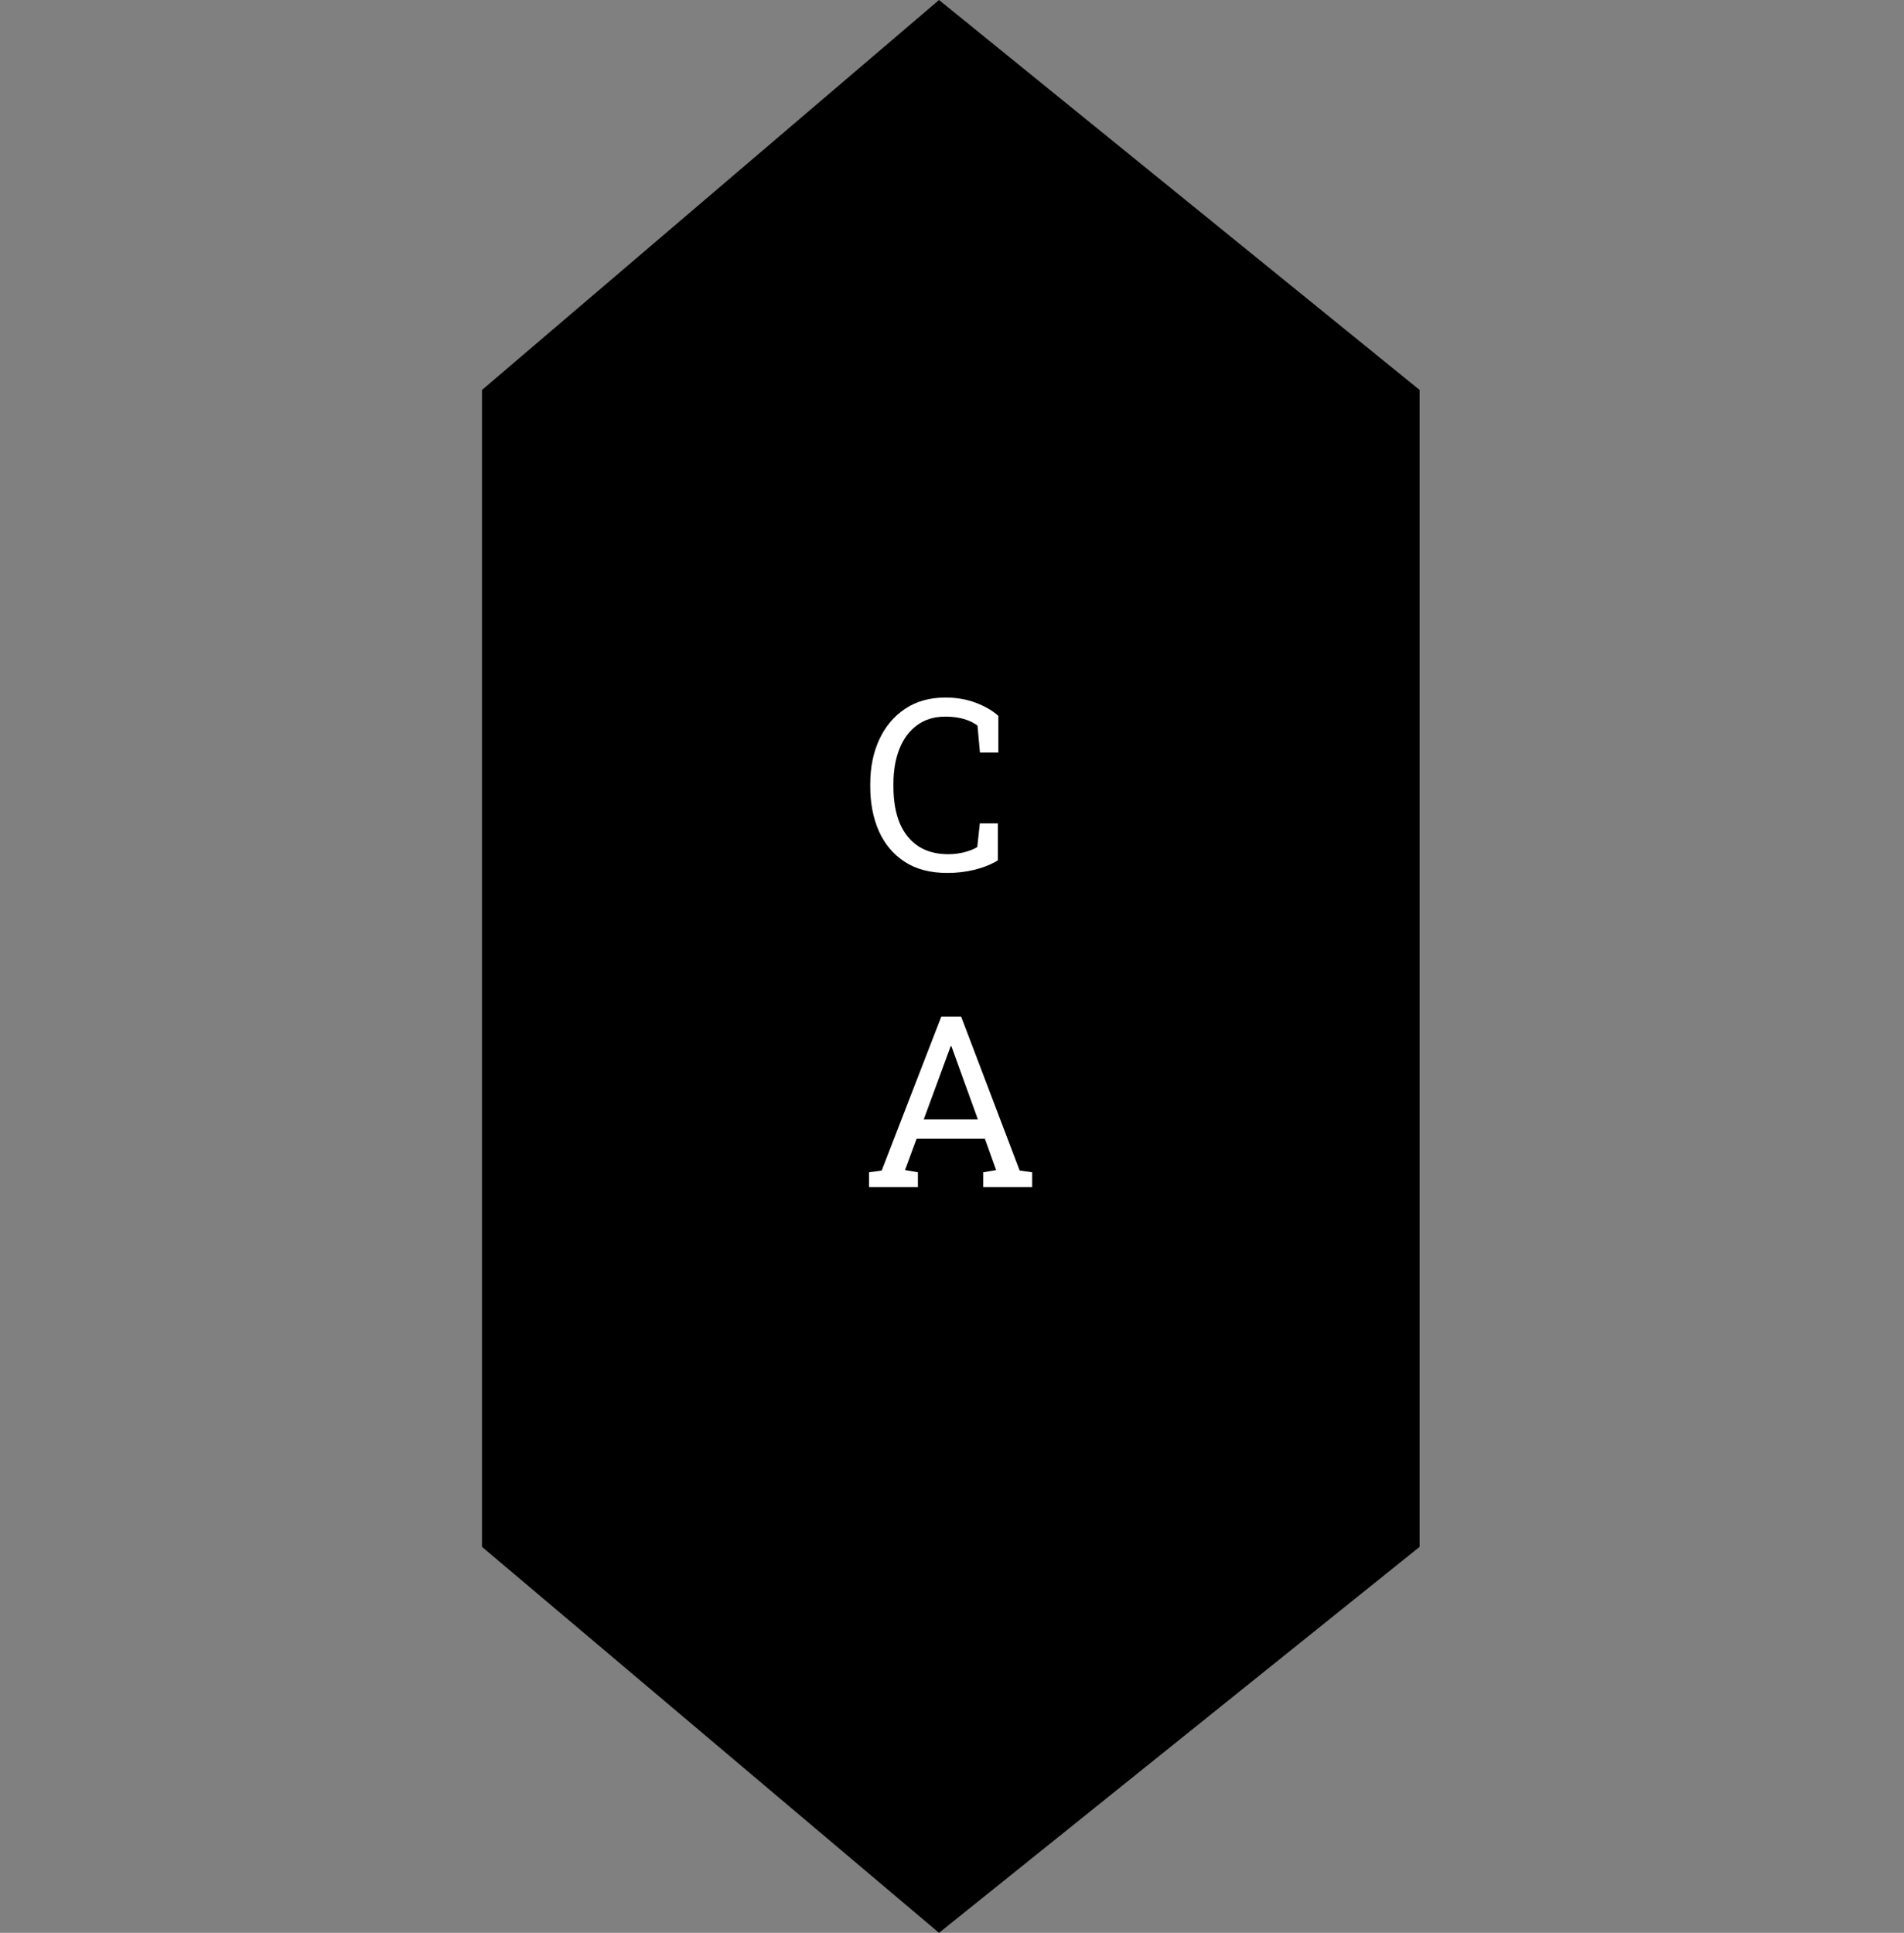 <svg width="794" height="806" viewBox="0 0 794 806" fill="none" xmlns="http://www.w3.org/2000/svg">
<rect x="0" y="0" width="794" height="806" fill="#808080" stroke="none"/>
<path d="M201.002 162.607L391.589 0L592 162.607L591.998 645.044L391.587 806L201 645.044L201.002 162.607Z" fill="black"/>
<path d="M395.084 364.025C387.955 364.025 381.998 362.462 377.213 359.337C372.46 356.212 368.88 351.932 366.471 346.496C364.094 341.059 362.906 334.891 362.906 327.99V326.964C362.906 319.998 364.16 313.813 366.666 308.41C369.173 302.973 372.77 298.693 377.457 295.568C382.145 292.443 387.743 290.88 394.254 290.88C398.844 290.88 403.043 291.597 406.852 293.029C410.66 294.461 413.818 296.284 416.324 298.498V313.83H408.658L407.633 302.599C406.591 301.785 405.387 301.102 404.02 300.548C402.685 299.995 401.188 299.572 399.527 299.279C397.9 298.986 396.126 298.839 394.205 298.839C389.55 298.839 385.611 300.044 382.389 302.453C379.166 304.829 376.725 308.117 375.064 312.316C373.404 316.515 372.574 321.365 372.574 326.867V327.99C372.574 333.947 373.453 339.041 375.211 343.273C377.001 347.472 379.589 350.679 382.975 352.892C386.393 355.106 390.543 356.212 395.426 356.212C397.704 356.212 399.934 355.936 402.115 355.382C404.296 354.829 406.103 354.113 407.535 353.234L408.609 343.322H416.129V358.751C413.46 360.412 410.27 361.714 406.559 362.658C402.848 363.569 399.023 364.025 395.084 364.025ZM362.418 495V488.847L367.691 488.115L392.545 423.906H400.797L425.211 488.115L430.436 488.847V495H410.025V488.847L415.396 487.919L410.709 474.833H382.242L377.408 487.919L382.779 488.847V495H362.418ZM385.221 466.777H407.779L397.33 437.871L396.744 436.259H396.451L395.865 437.871L385.221 466.777Z" fill="white"/>
</svg>
